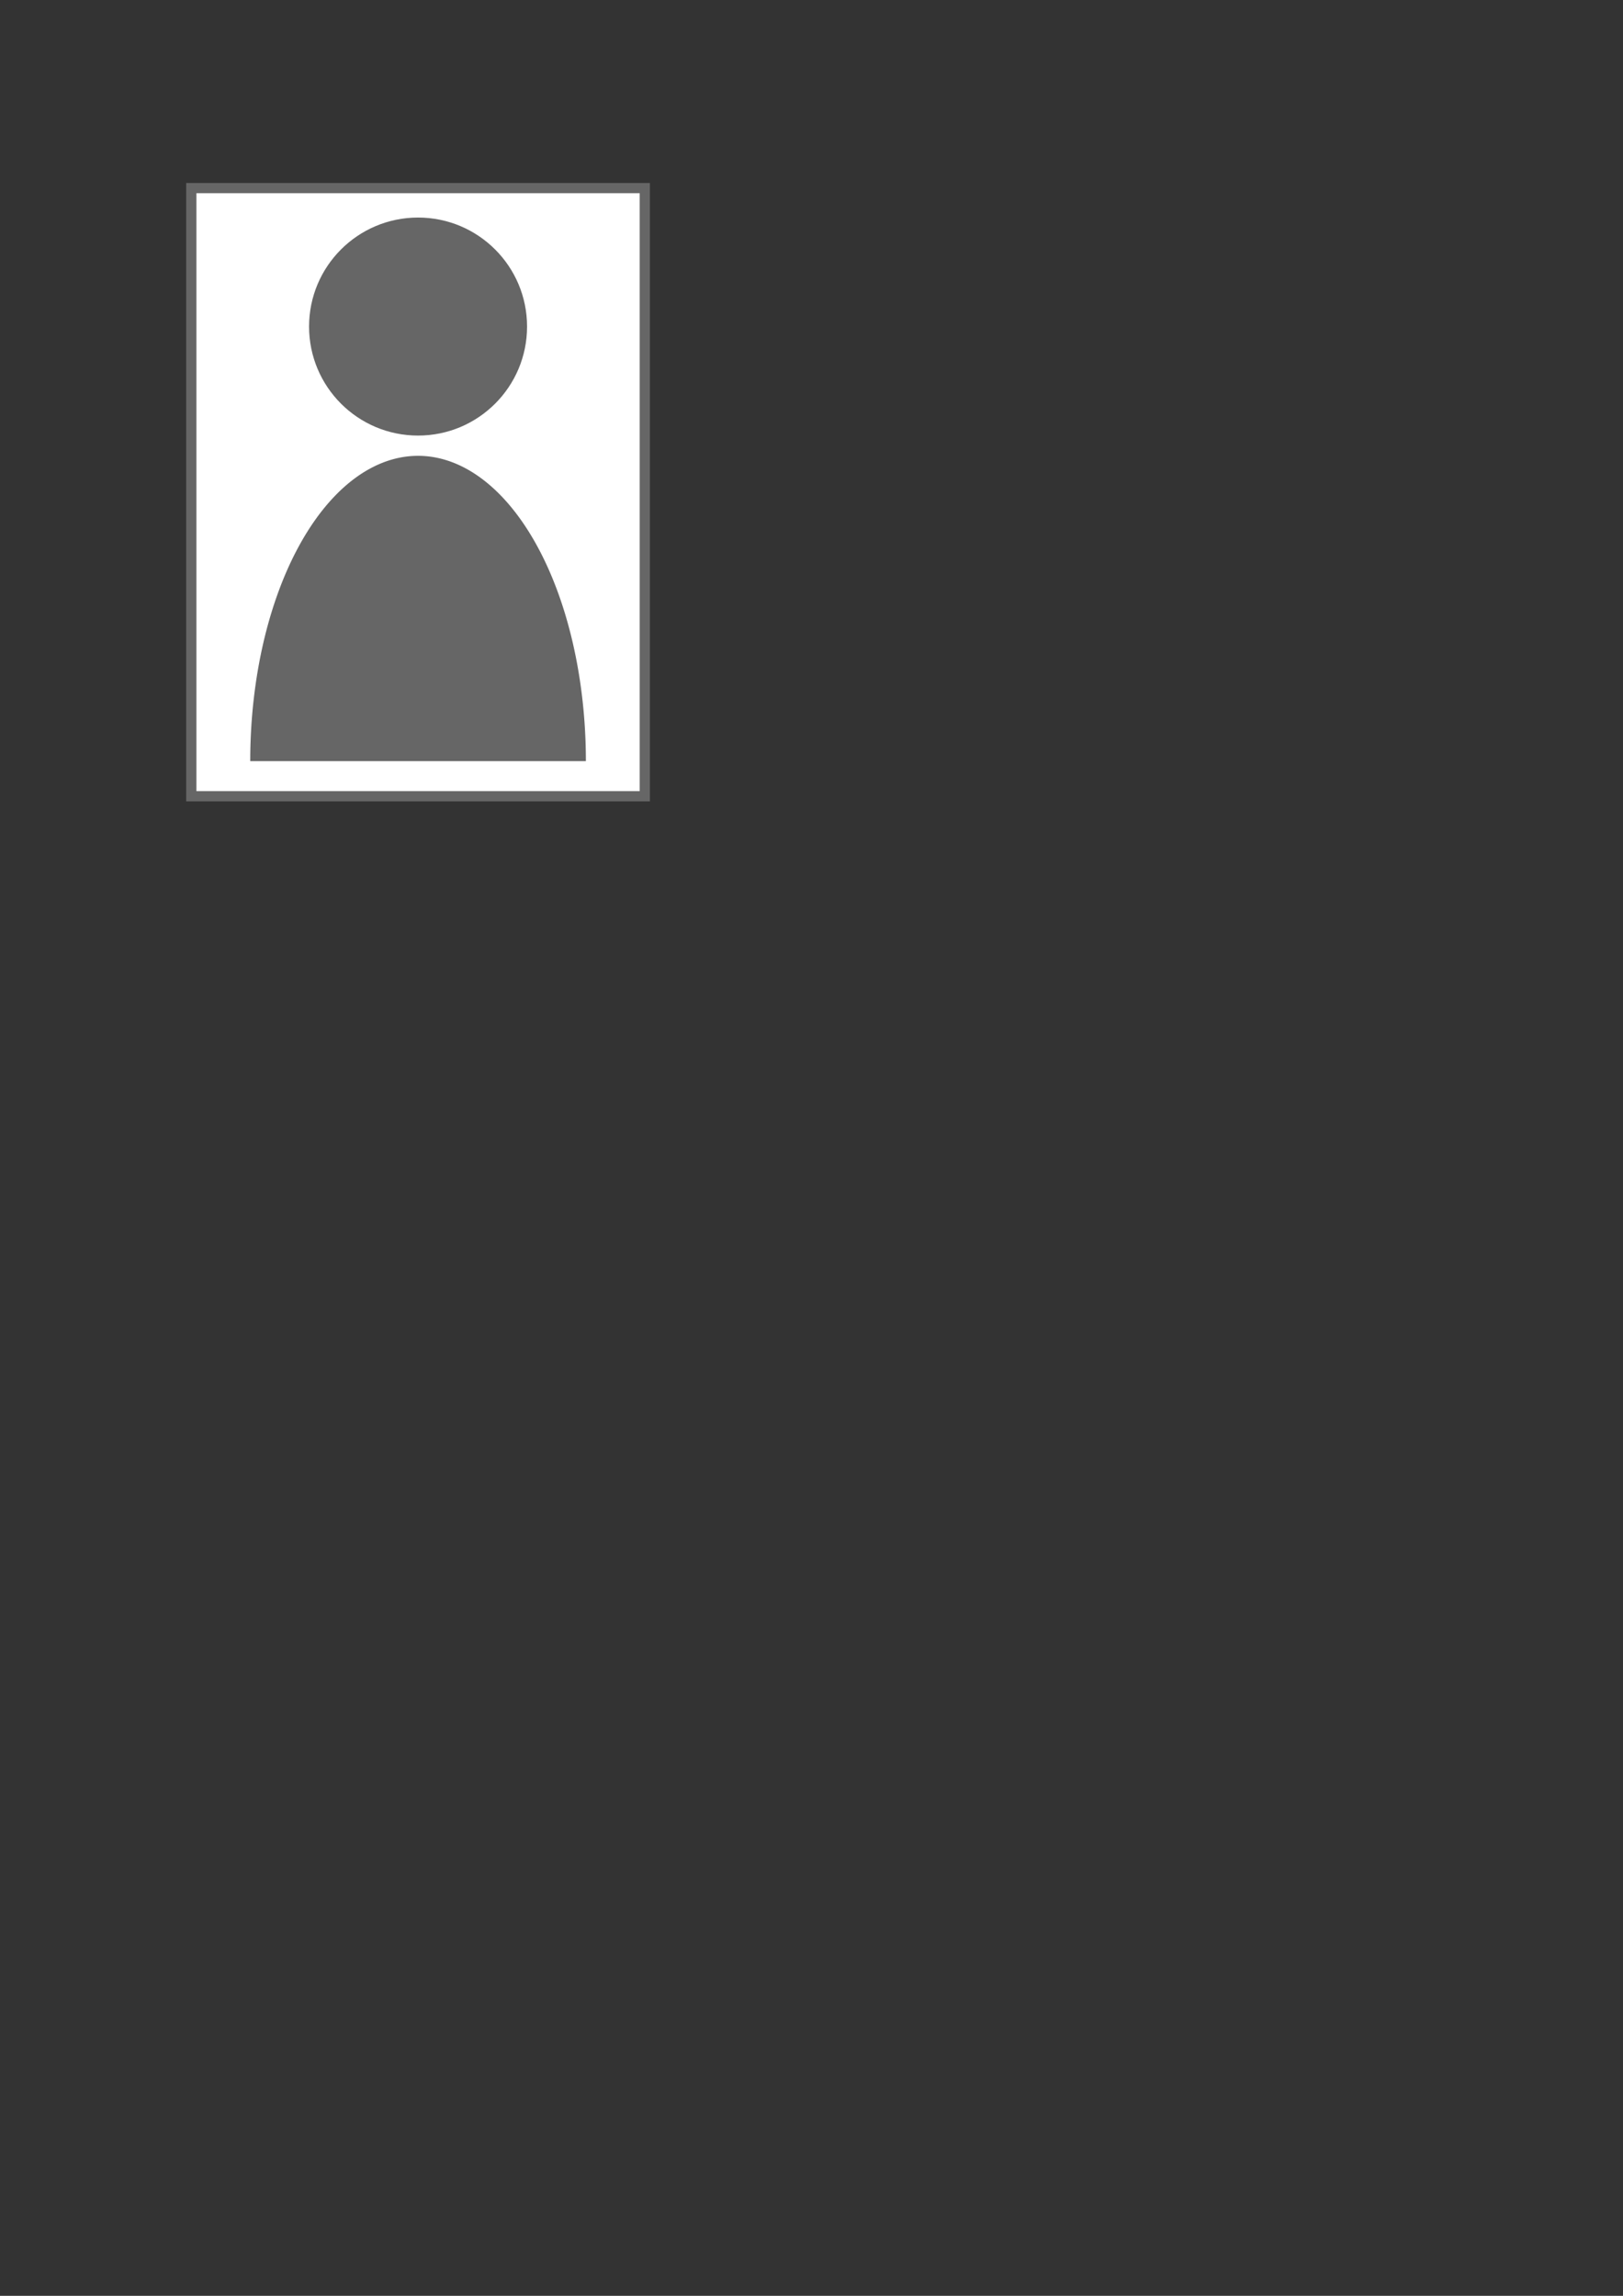 <?xml version="1.0" encoding="UTF-8" standalone="no"?>
<svg
   xmlns:dc="http://purl.org/dc/elements/1.1/"
   xmlns:cc="http://creativecommons.org/ns#"
   xmlns:rdf="http://www.w3.org/1999/02/22-rdf-syntax-ns#"
   xmlns:svg="http://www.w3.org/2000/svg"
   xmlns="http://www.w3.org/2000/svg"
   xmlns:sodipodi="http://sodipodi.sourceforge.net/DTD/sodipodi-0.dtd"
   xmlns:inkscape="http://www.inkscape.org/namespaces/inkscape"
   width="210mm"
   height="297mm"
   viewBox="0 0 210 297"
   version="1.1"
   id="svg8"
   inkscape:version="1.0.1 (3bc2e813f5, 2020-09-07)"
   sodipodi:docname="person.svg"
   inkscape:export-filename="C:\Users\matthias\Documents\dev\django\lcv_website\work\person.png"
   inkscape:export-xdpi="149.86"
   inkscape:export-ydpi="149.86">
  <rect x="0" y="0" width="210" height="297" fill="#333333" stroke="none"/>
  <defs
     id="defs2" />
  <sodipodi:namedview
     id="base"
     pagecolor="#ffffff"
     bordercolor="#666666"
     borderopacity="1.0"
     inkscape:pageopacity="0.0"
     inkscape:pageshadow="2"
     inkscape:zoom="0.61023407"
     inkscape:cx="394.84111"
     inkscape:cy="512.72964"
     inkscape:document-units="mm"
     inkscape:current-layer="layer1"
     inkscape:document-rotation="0"
     showgrid="false"
     inkscape:window-width="1920"
     inkscape:window-height="1147"
     inkscape:window-x="-8"
     inkscape:window-y="-8"
     inkscape:window-maximized="1" />
  <g
     inkscape:label="Ebene 1"
     inkscape:groupmode="layer"
     id="layer1">
    <rect
       style="color:#000000;overflow:visible;fill:#ffffff;stroke:#666666;stroke-width:1.323;stroke-linecap:round"
       id="rect837"
       width="58.677"
       height="78.677"
       x="24.754"
       y="24.332" />
    <circle
       style="color:#000000;overflow:visible;fill:#666666;stroke-width:1.323;stroke-linecap:round"
       id="path833"
       cx="54.093"
       cy="42.246"
       r="14.103" />
    <path
       style="color:#000000;overflow:visible;fill:#666666;stroke-width:1.323;stroke-linecap:round"
       id="path835"
       sodipodi:type="arc"
       sodipodi:cx="-54.0928"
       sodipodi:cy="-98.461815"
       sodipodi:rx="21.714941"
       sodipodi:ry="39.492699"
       sodipodi:start="0"
       sodipodi:end="3.1415927"
       sodipodi:arc-type="slice"
       transform="scale(-1)"
       d="m -32.378,-98.462 a 21.715,39.493 0 0 1 -10.857,34.202 21.715,39.493 0 0 1 -21.715,-1e-6 21.715,39.493 0 0 1 -10.857,-34.202 H -54.093 Z" />
  </g>
</svg>
